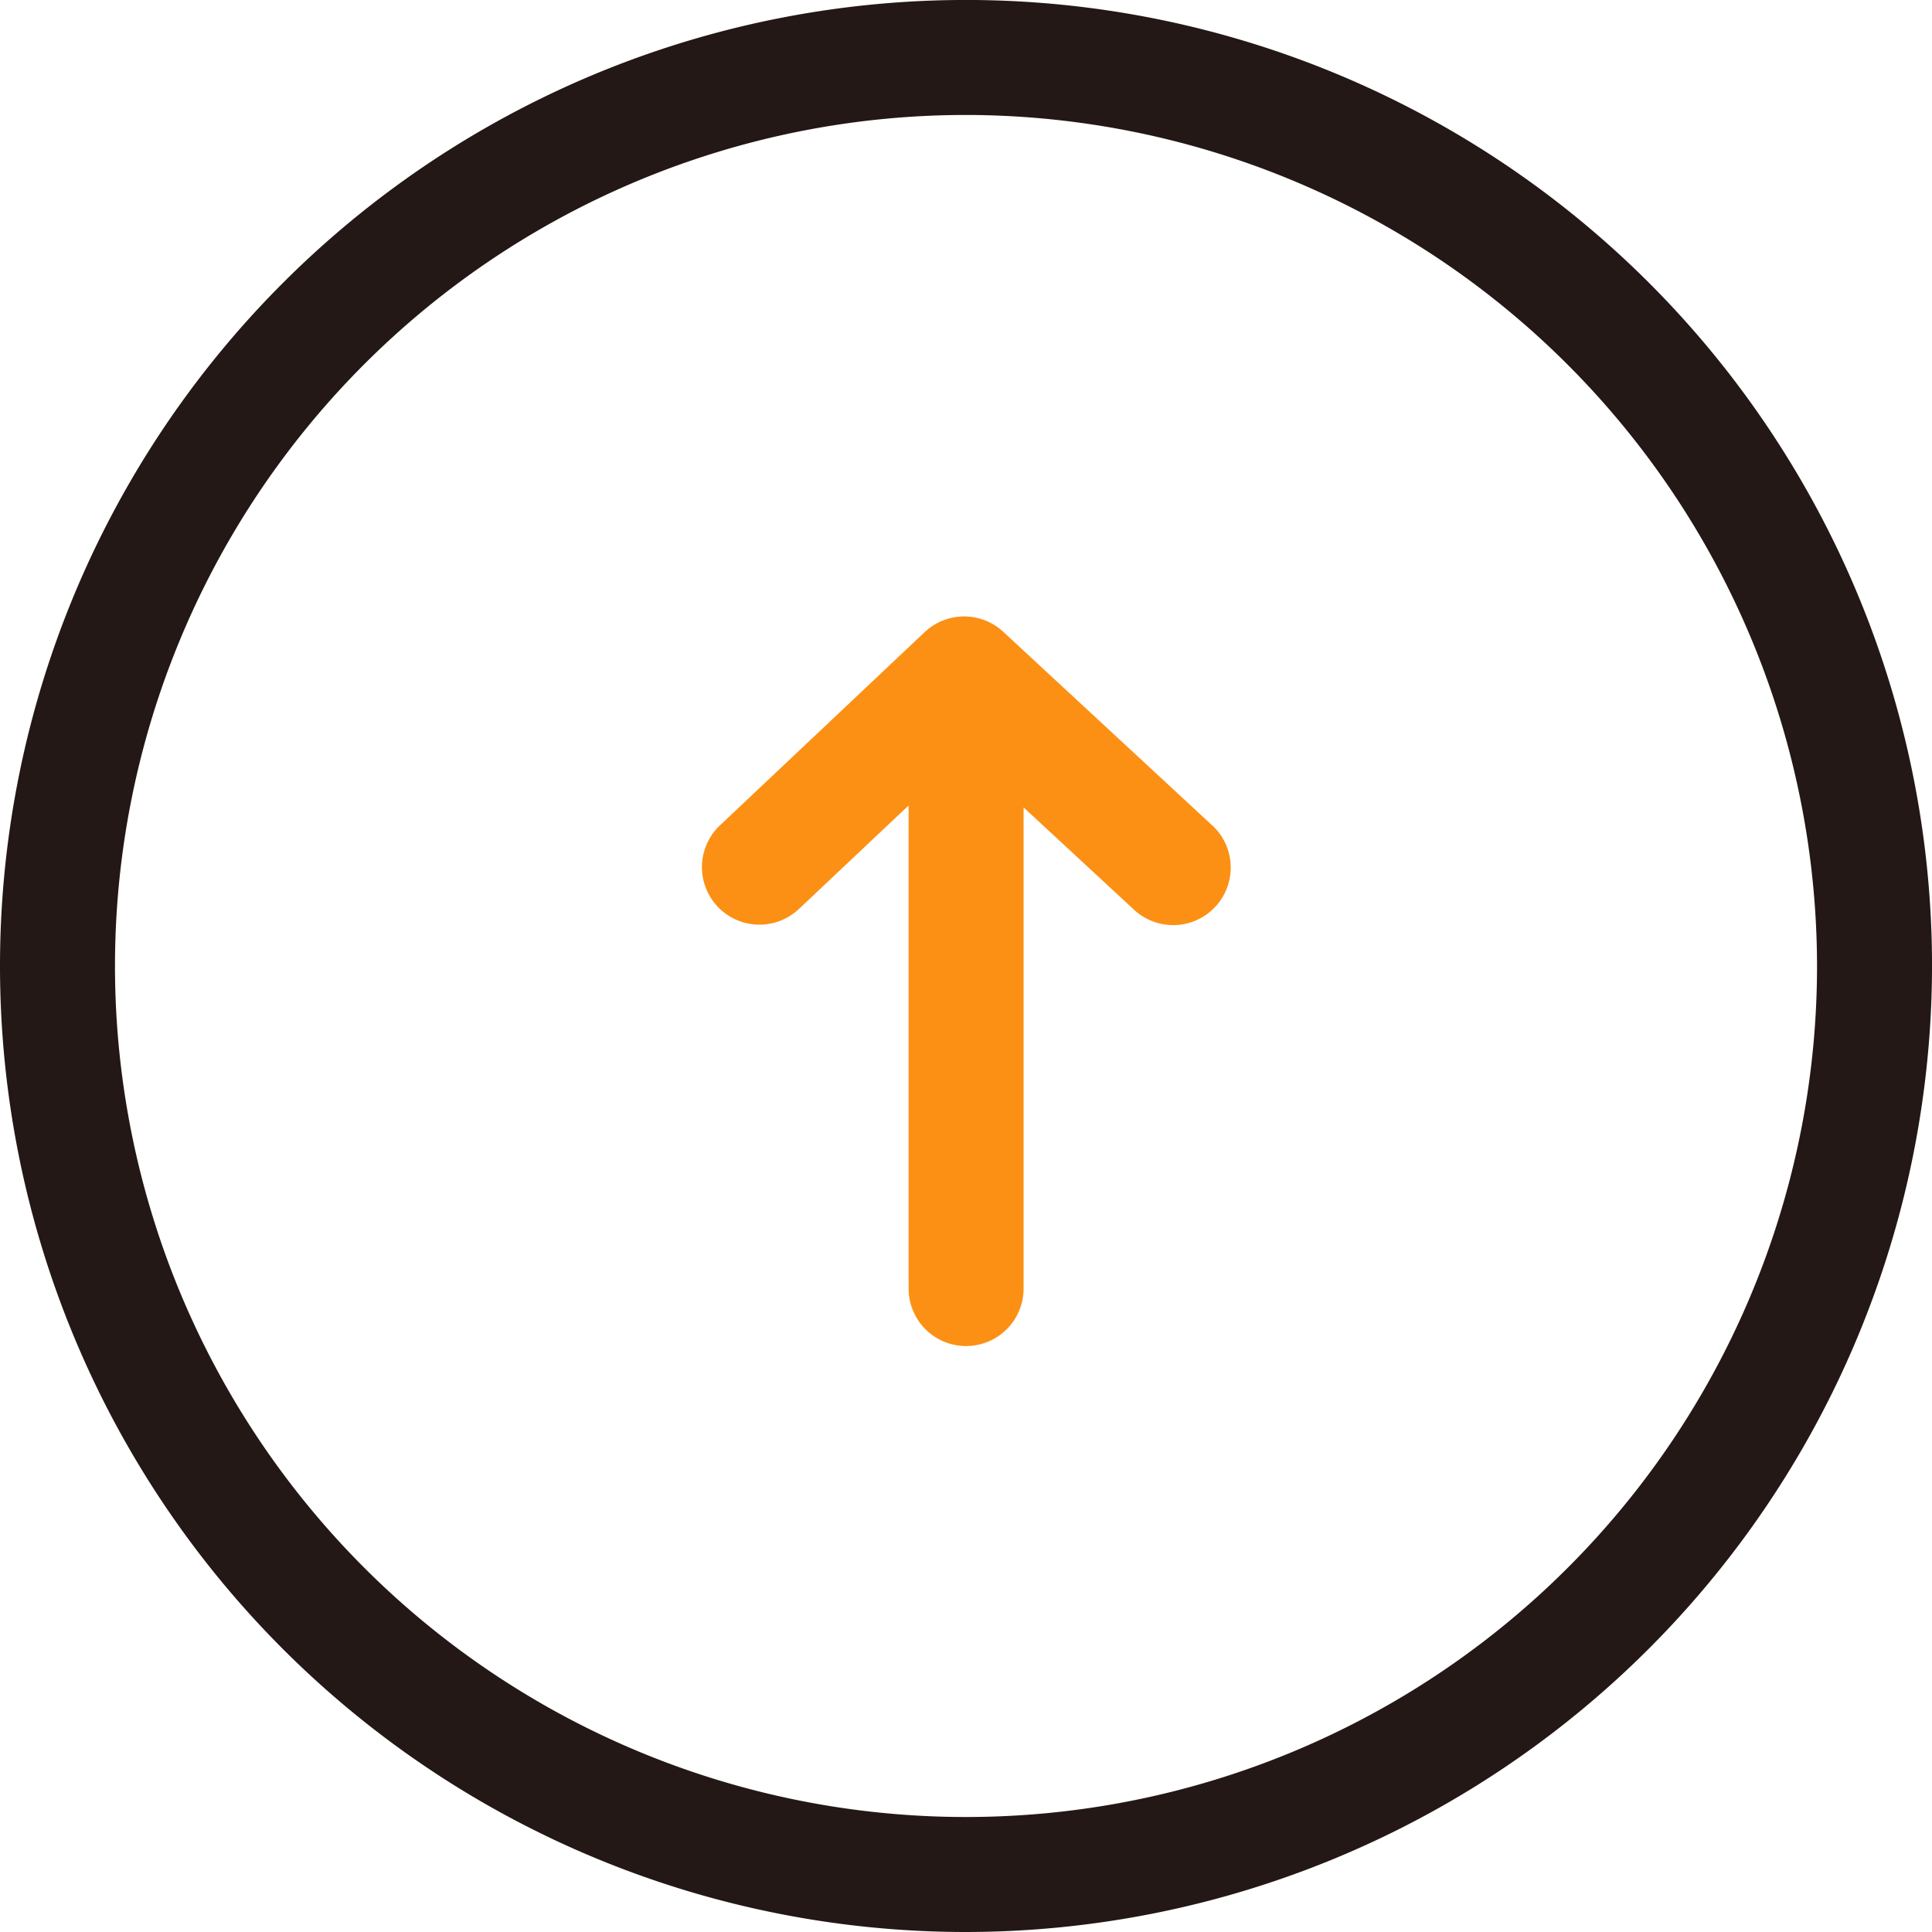 <?xml version="1.0" encoding="UTF-8"?>
<svg xmlns="http://www.w3.org/2000/svg" width="61.943" height="61.943" viewBox="0 0 61.943 61.943">
  <g id="上调" transform="translate(-82.637 -79.104)">
    <path id="路径_475" d="M113.609,141.047a30.972,30.972,0,1,1,30.972-30.972A31.006,31.006,0,0,1,113.609,141.047Zm0-58.257a27.285,27.285,0,1,0,27.285,27.285,27.316,27.316,0,0,0-27.285-27.285Z" fill="#231815"></path>
    <path id="路径_476" d="M411.335,360.281l-6.7-6.208a1.845,1.845,0,0,0-2.518.011l-6.577,6.208a1.844,1.844,0,0,0,2.529,2.684l3.532-3.333v15.488a1.843,1.843,0,0,0,3.687,0V359.706l3.543,3.281a1.844,1.844,0,1,0,2.507-2.706Z" transform="translate(-289.833 -254.714)" fill="#fc9015"></path>
  </g>
</svg>
